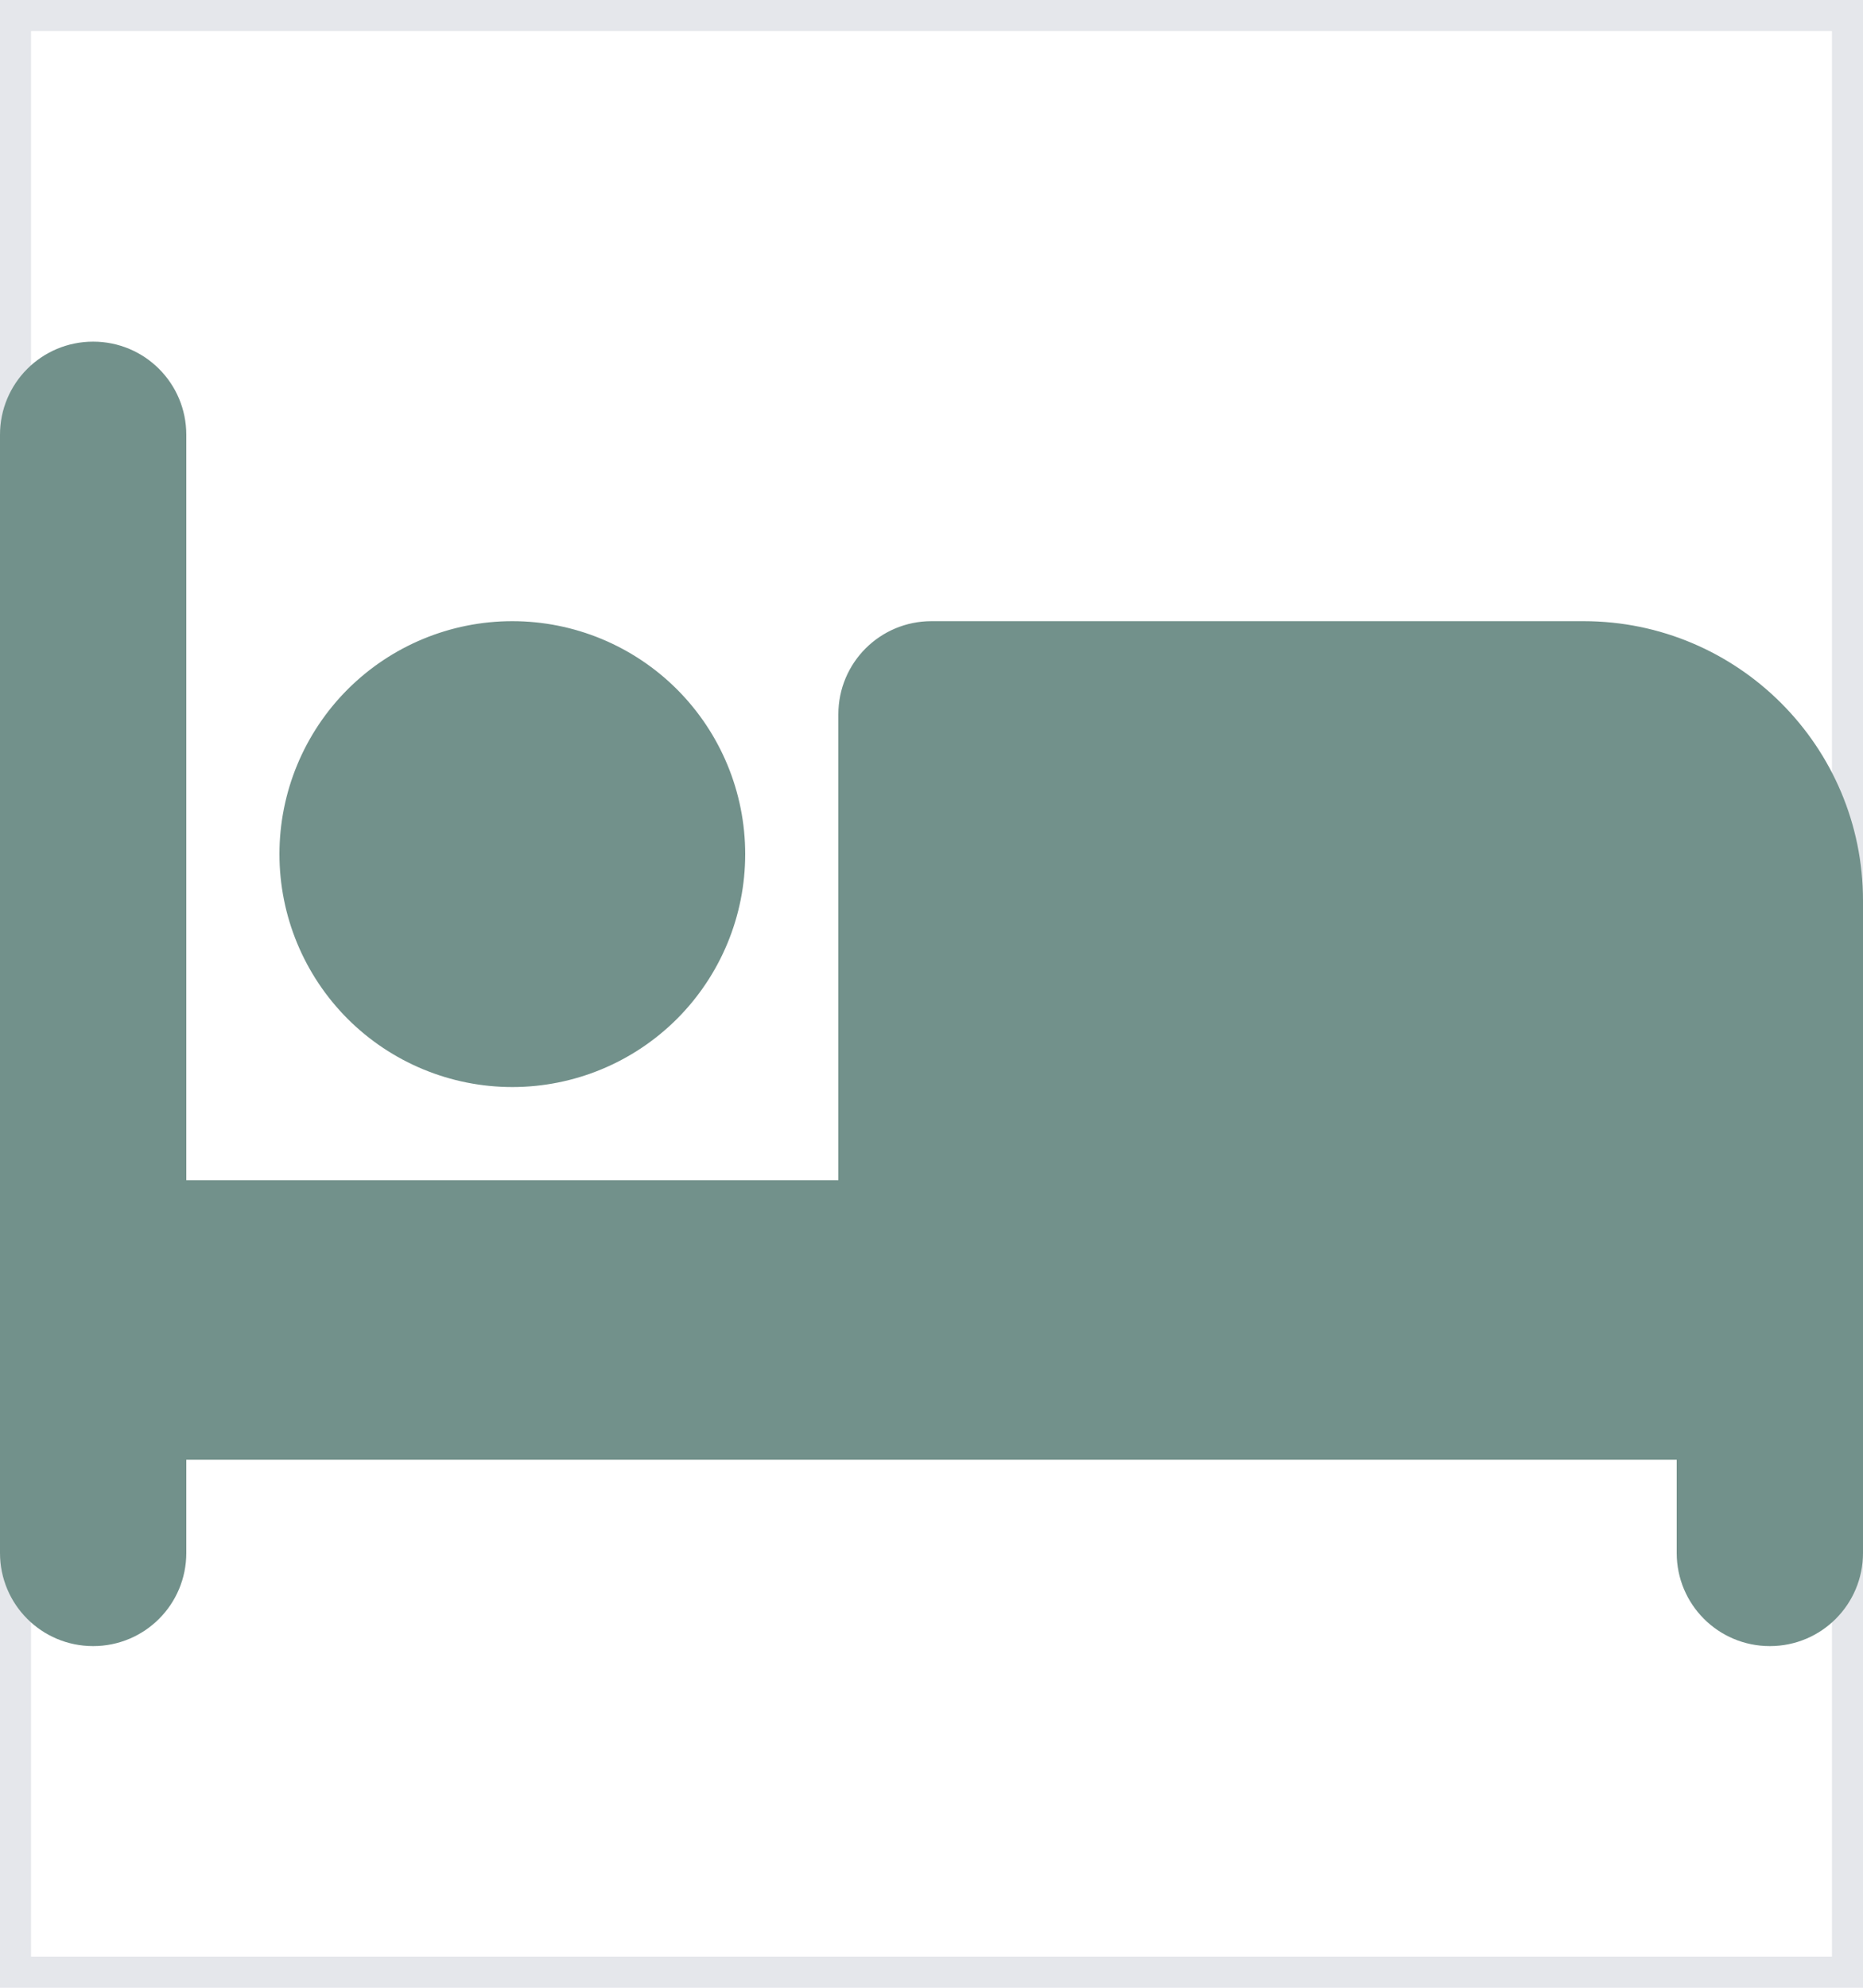 <svg width="30" height="32" viewBox="0 0 30 32" fill="none" xmlns="http://www.w3.org/2000/svg">
<path d="M30 32H0V0H30V32Z" stroke="#E5E7EB"/>
<g clip-path="url(#clip0_2002_257)">
<path d="M1.5 5.5C2.33 5.5 3 6.17 3 7V19H13.5V11.5C13.5 10.67 14.17 10 15 10H25.5C27.984 10 30 12.016 30 14.5V25C30 25.83 29.33 26.5 28.5 26.5C27.67 26.5 27 25.83 27 25V23.5H16.5H15H3V25C3 25.83 2.33 26.5 1.5 26.5C0.67 26.5 0 25.83 0 25V7C0 6.17 0.67 5.5 1.5 5.5ZM8.25 10C9.245 10 10.198 10.395 10.902 11.098C11.605 11.802 12 12.755 12 13.75C12 14.745 11.605 15.698 10.902 16.402C10.198 17.105 9.245 17.5 8.25 17.5C7.255 17.5 6.302 17.105 5.598 16.402C4.895 15.698 4.5 14.745 4.5 13.75C4.5 12.755 4.895 11.802 5.598 11.098C6.302 10.395 7.255 10 8.25 10Z" fill="#72918B"/>
</g>
<defs>
<clipPath id="clip0_2002_257">
<path d="M0 4H30V28H0V4Z" fill="white"/>
</clipPath>
</defs>
</svg>
